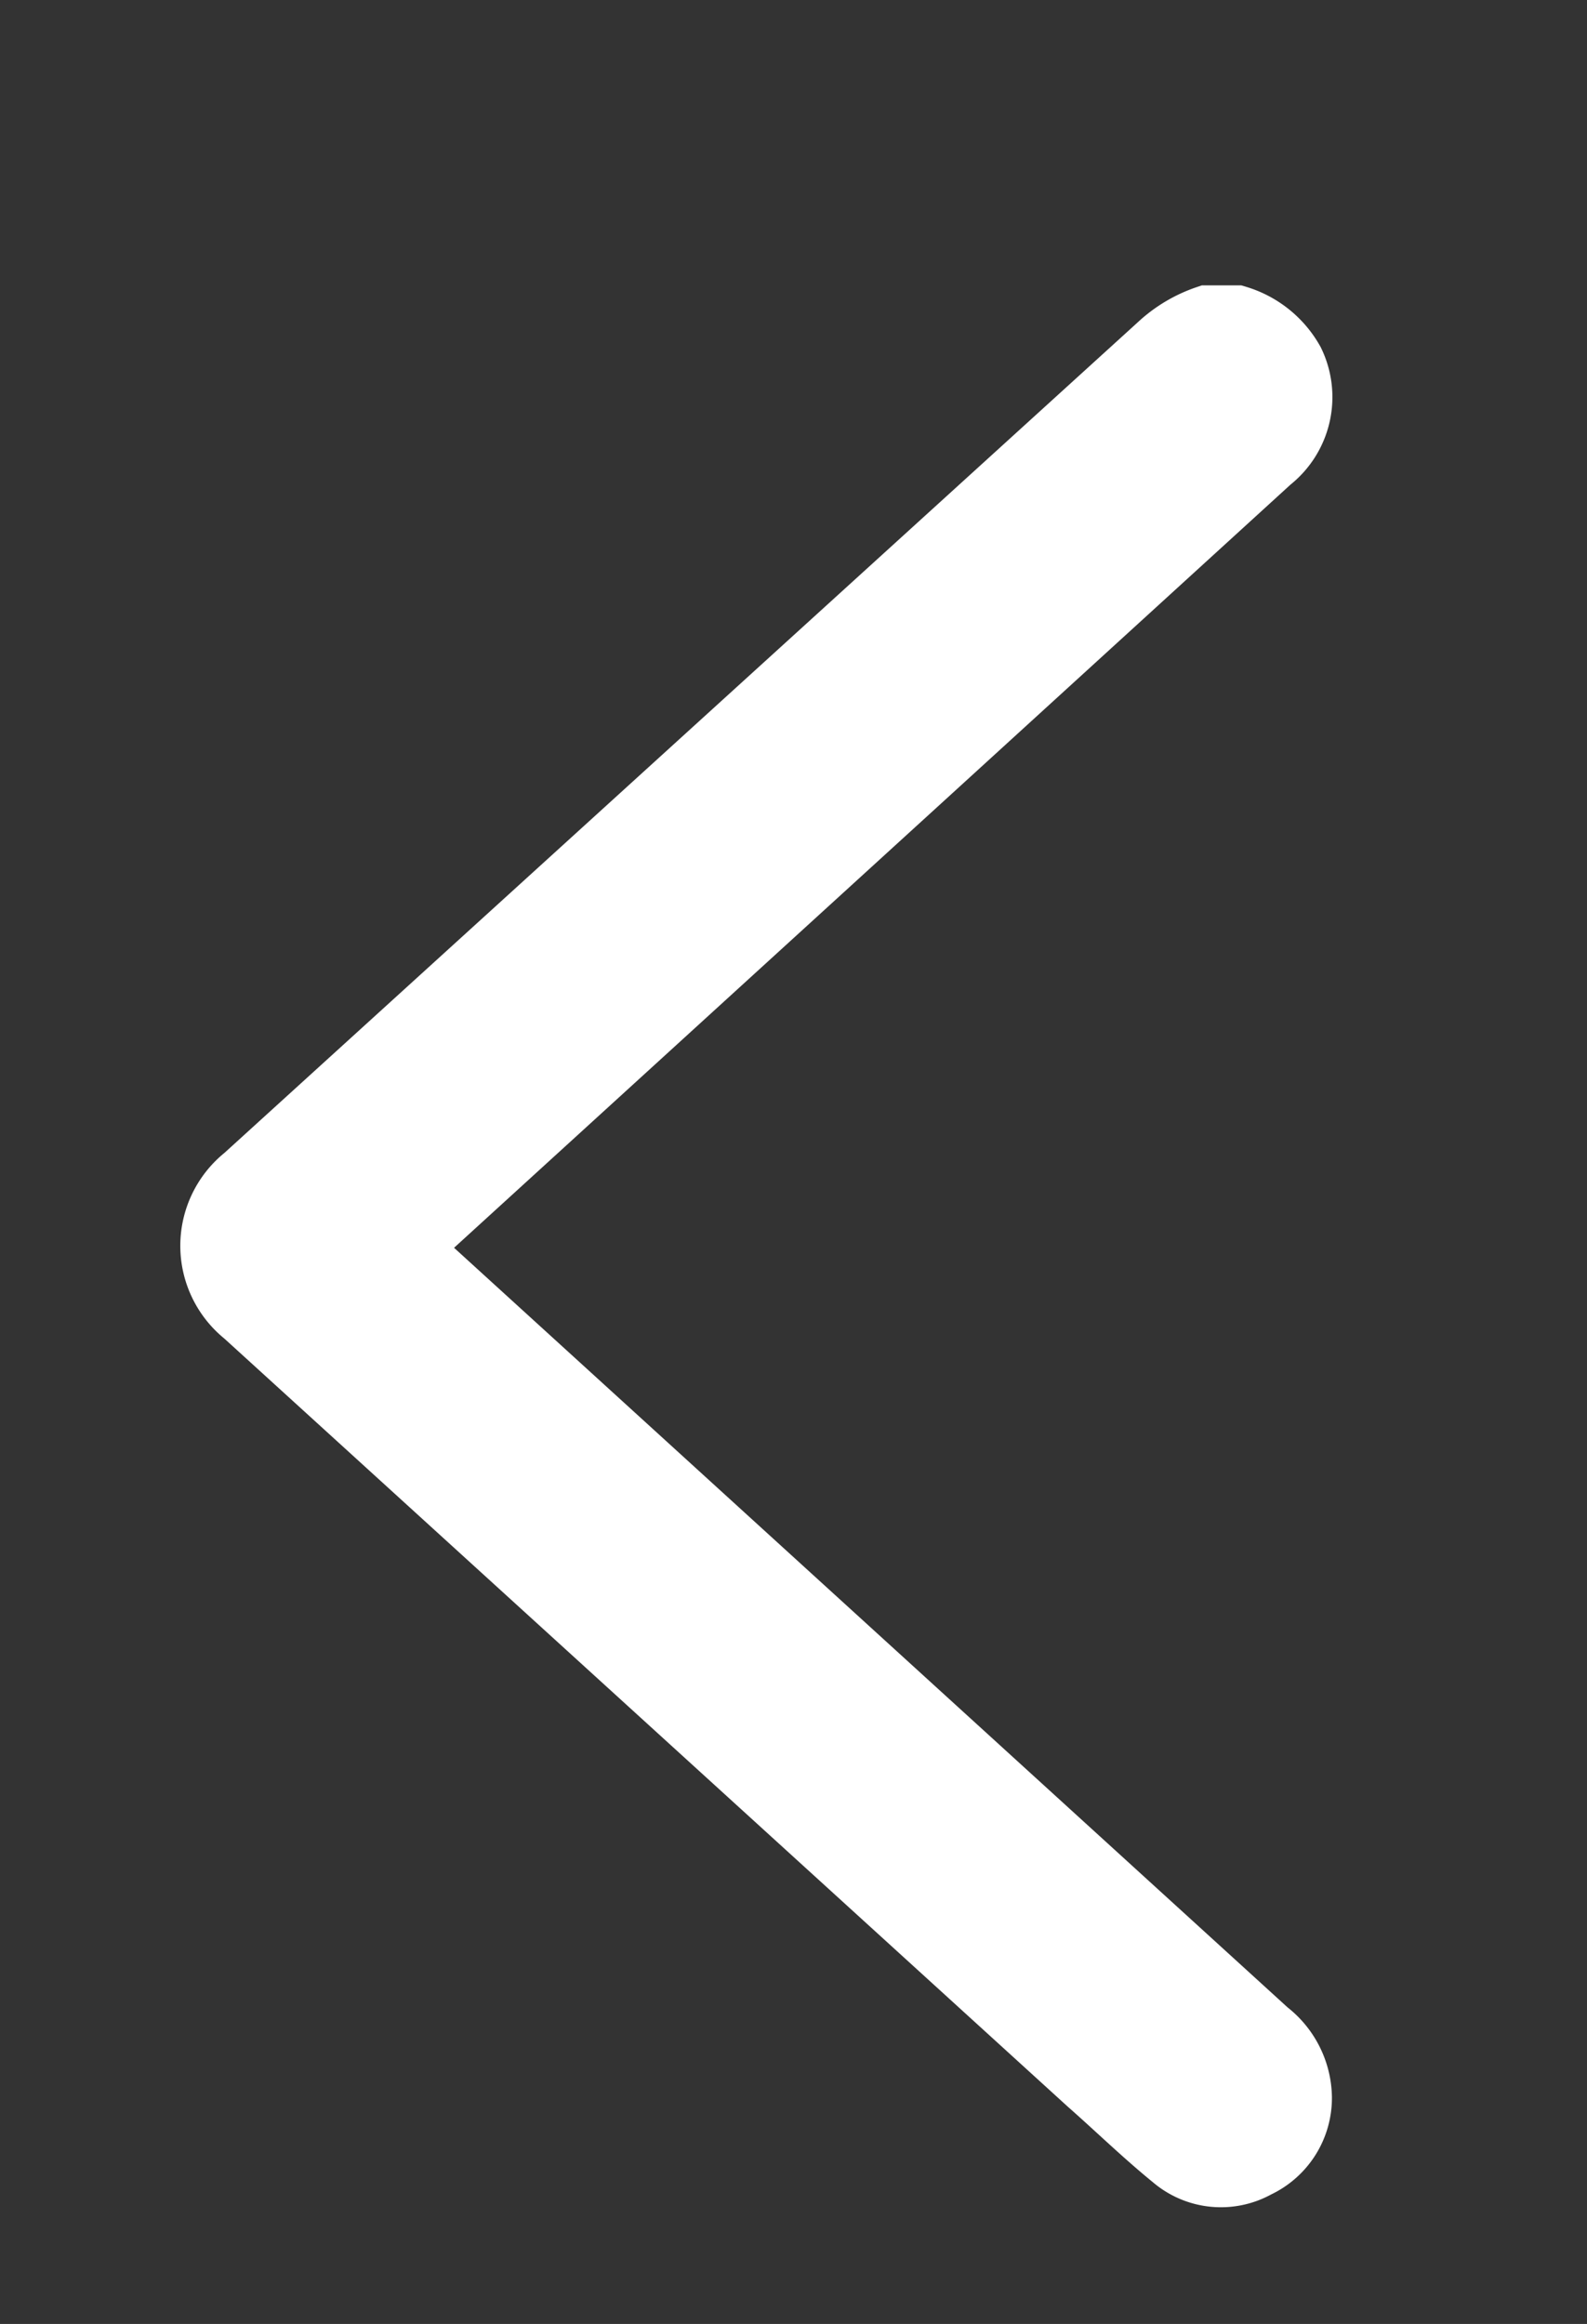 <svg id="Capa_1" data-name="Capa 1" xmlns="http://www.w3.org/2000/svg" viewBox="0 0 23.58 34.53"><rect x="0" y="0" width="23.58" height="34.53" fill="#333333" stroke="none"/><defs><style>.cls-1{fill:#fff;stroke:#fff;stroke-miterlimit:10;}</style></defs><g id="Capa_2" data-name="Capa 2"><g id="Capa_1-2" data-name="Capa 1-2"><path class="cls-1" d="M18.37,4.74a1.38,1.38,0,0,1,.81.65,1.17,1.17,0,0,1-.33,1.43l-5.15,4.7L6.18,18.38c-.16.15-.11.21,0,.32L18.81,30.21a1.23,1.23,0,0,1,.48.95,1.09,1.09,0,0,1-.63,1,1.06,1.06,0,0,1-1.21-.12c-.43-.35-.83-.74-1.25-1.11L3.66,19.51a1.28,1.28,0,0,1,0-2L17.24,5.16a1.93,1.93,0,0,1,.7-.42Z"/></g></g></svg>